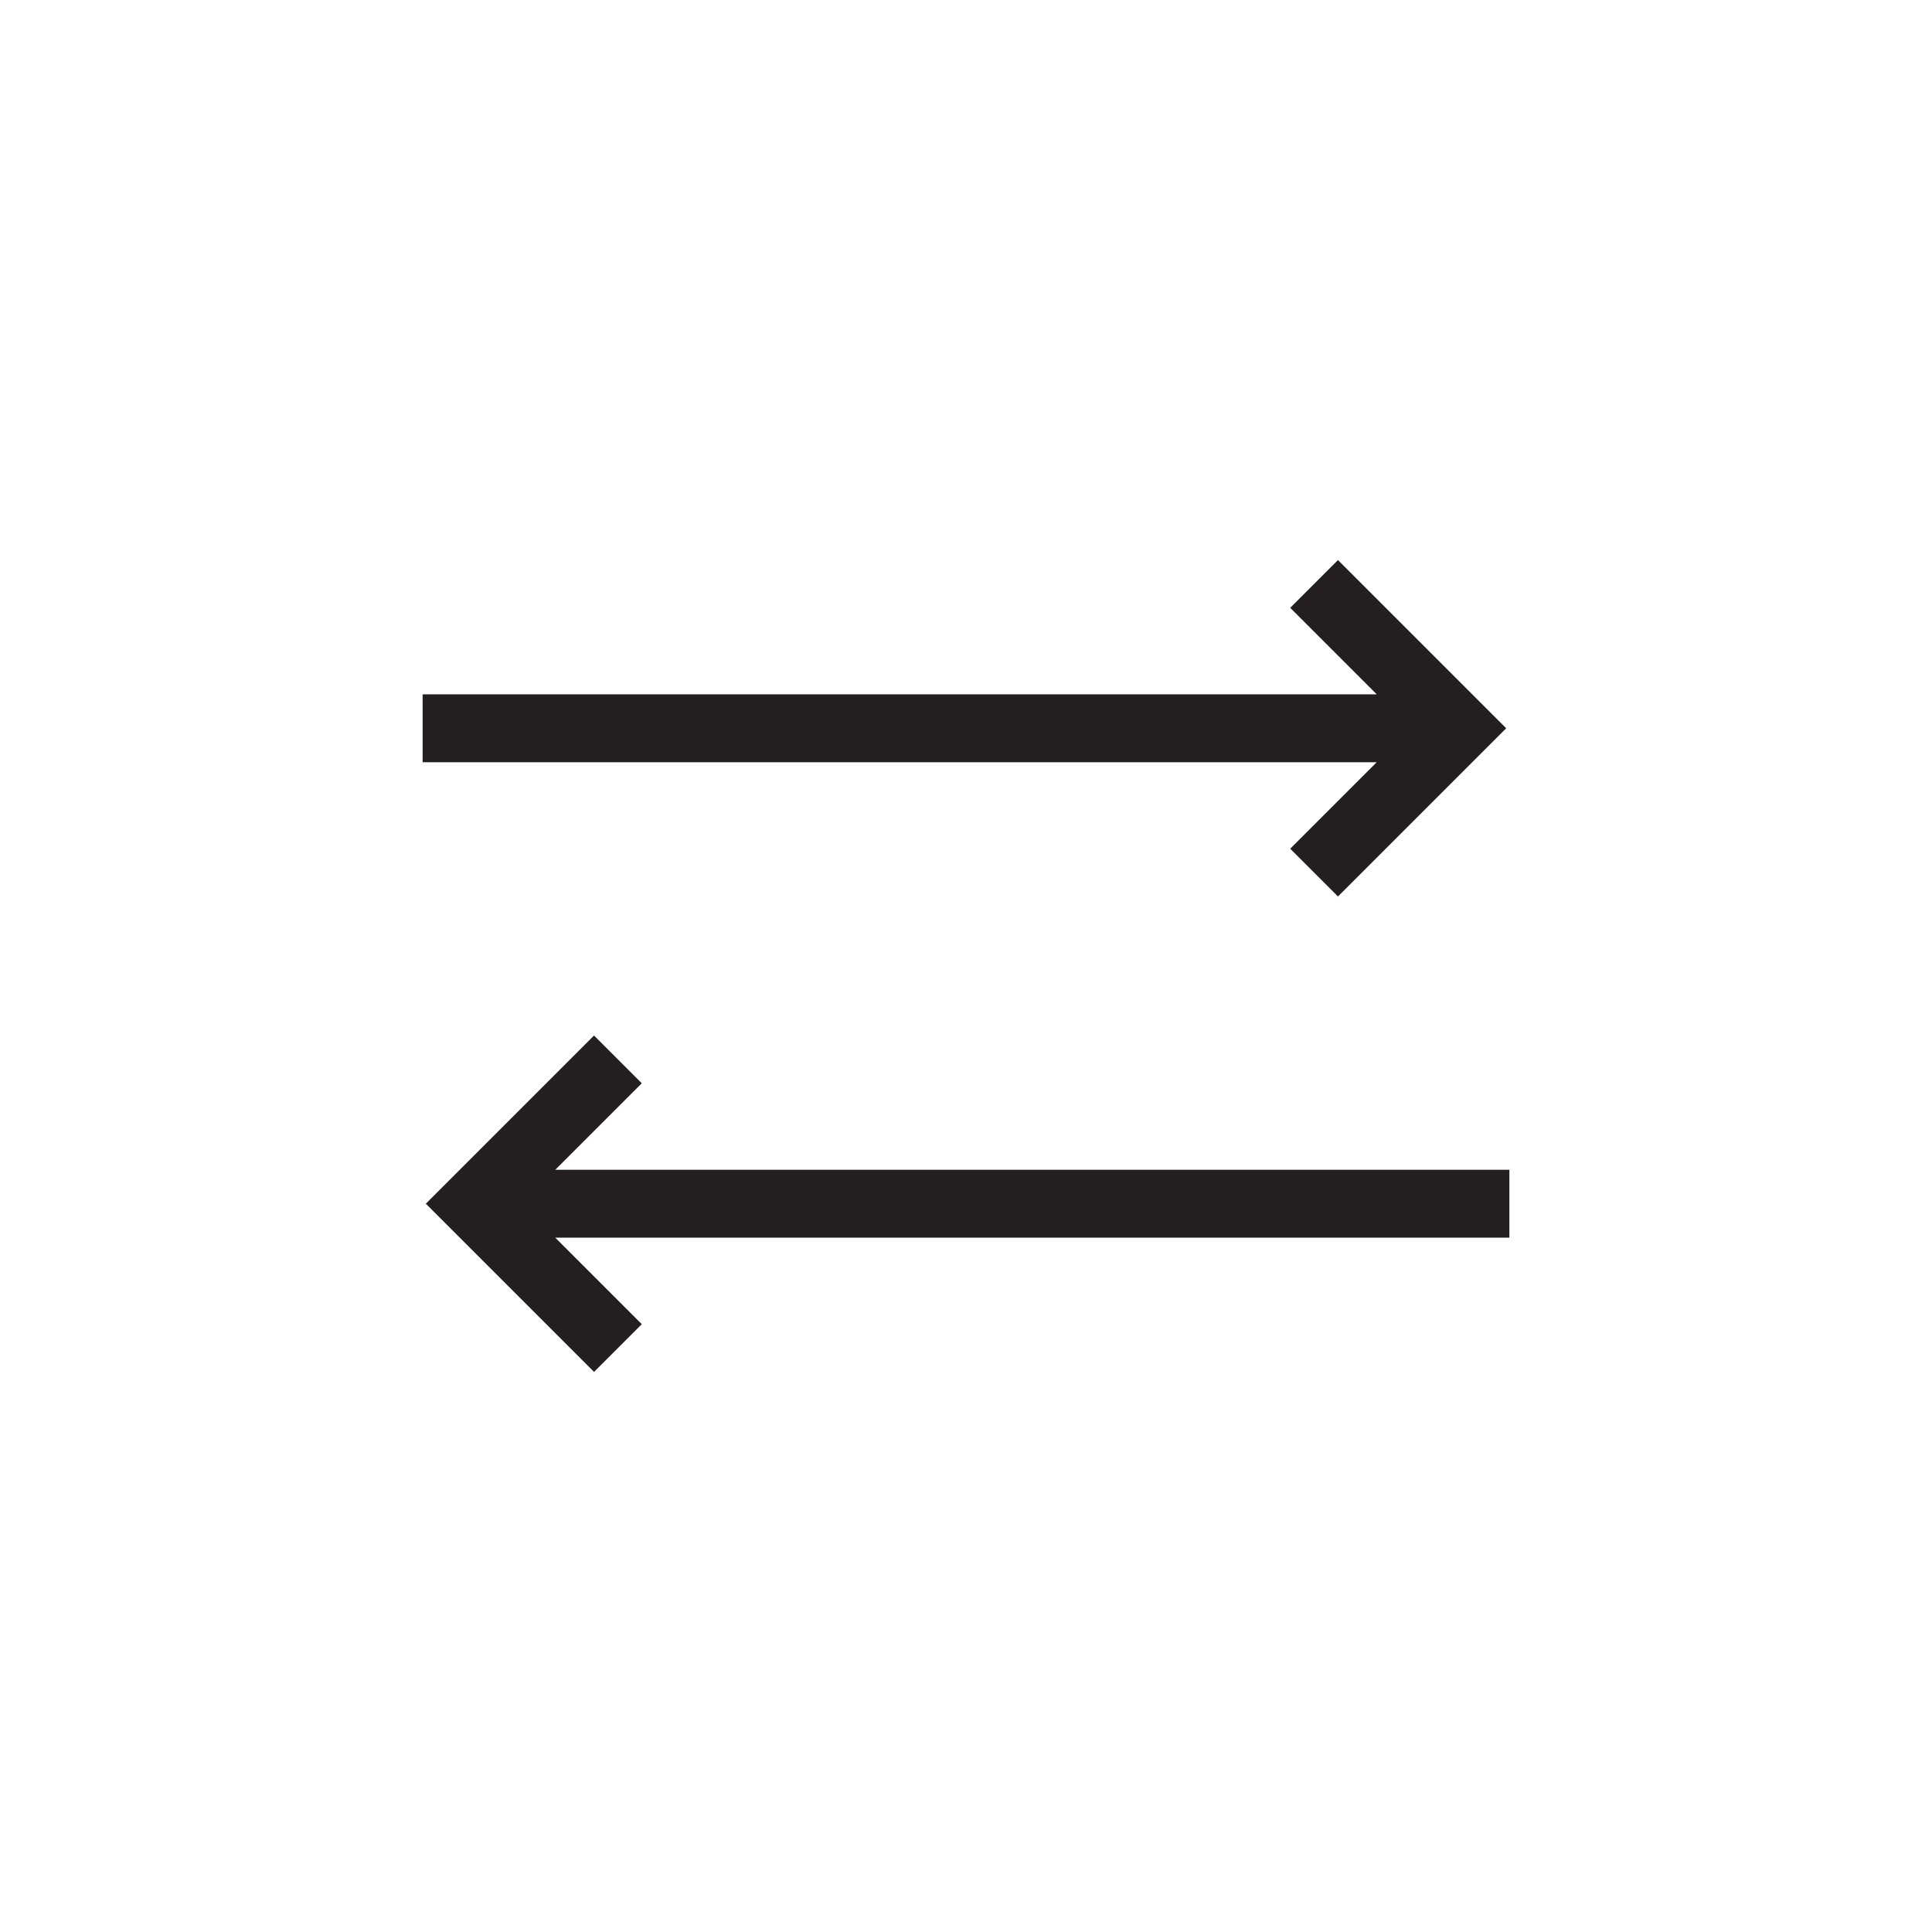 <?xml version="1.0" encoding="utf-8"?>
<!-- Generator: Adobe Illustrator 15.1.0, SVG Export Plug-In . SVG Version: 6.00 Build 0)  -->
<!DOCTYPE svg PUBLIC "-//W3C//DTD SVG 1.0//EN" "http://www.w3.org/TR/2001/REC-SVG-20010904/DTD/svg10.dtd">
<svg version="1.0" id="icon" xmlns="http://www.w3.org/2000/svg" xmlns:xlink="http://www.w3.org/1999/xlink" x="0px" y="0px"
	 width="64px" height="64px" viewBox="0 0 64 64" enable-background="new 0 0 64 64" xml:space="preserve">
<g>
	<path fill="#231F20" d="M42.74,28.115l2.865-2.865H14V23h31.605l-2.865-2.865l1.582-1.582l5.572,5.572l-5.572,5.572L42.74,28.115z
		 M50,38.75V41H18.395l2.865,2.865l-1.582,1.582l-5.572-5.572l5.572-5.572l1.582,1.582l-2.865,2.865H50z"/>
</g>
</svg>
